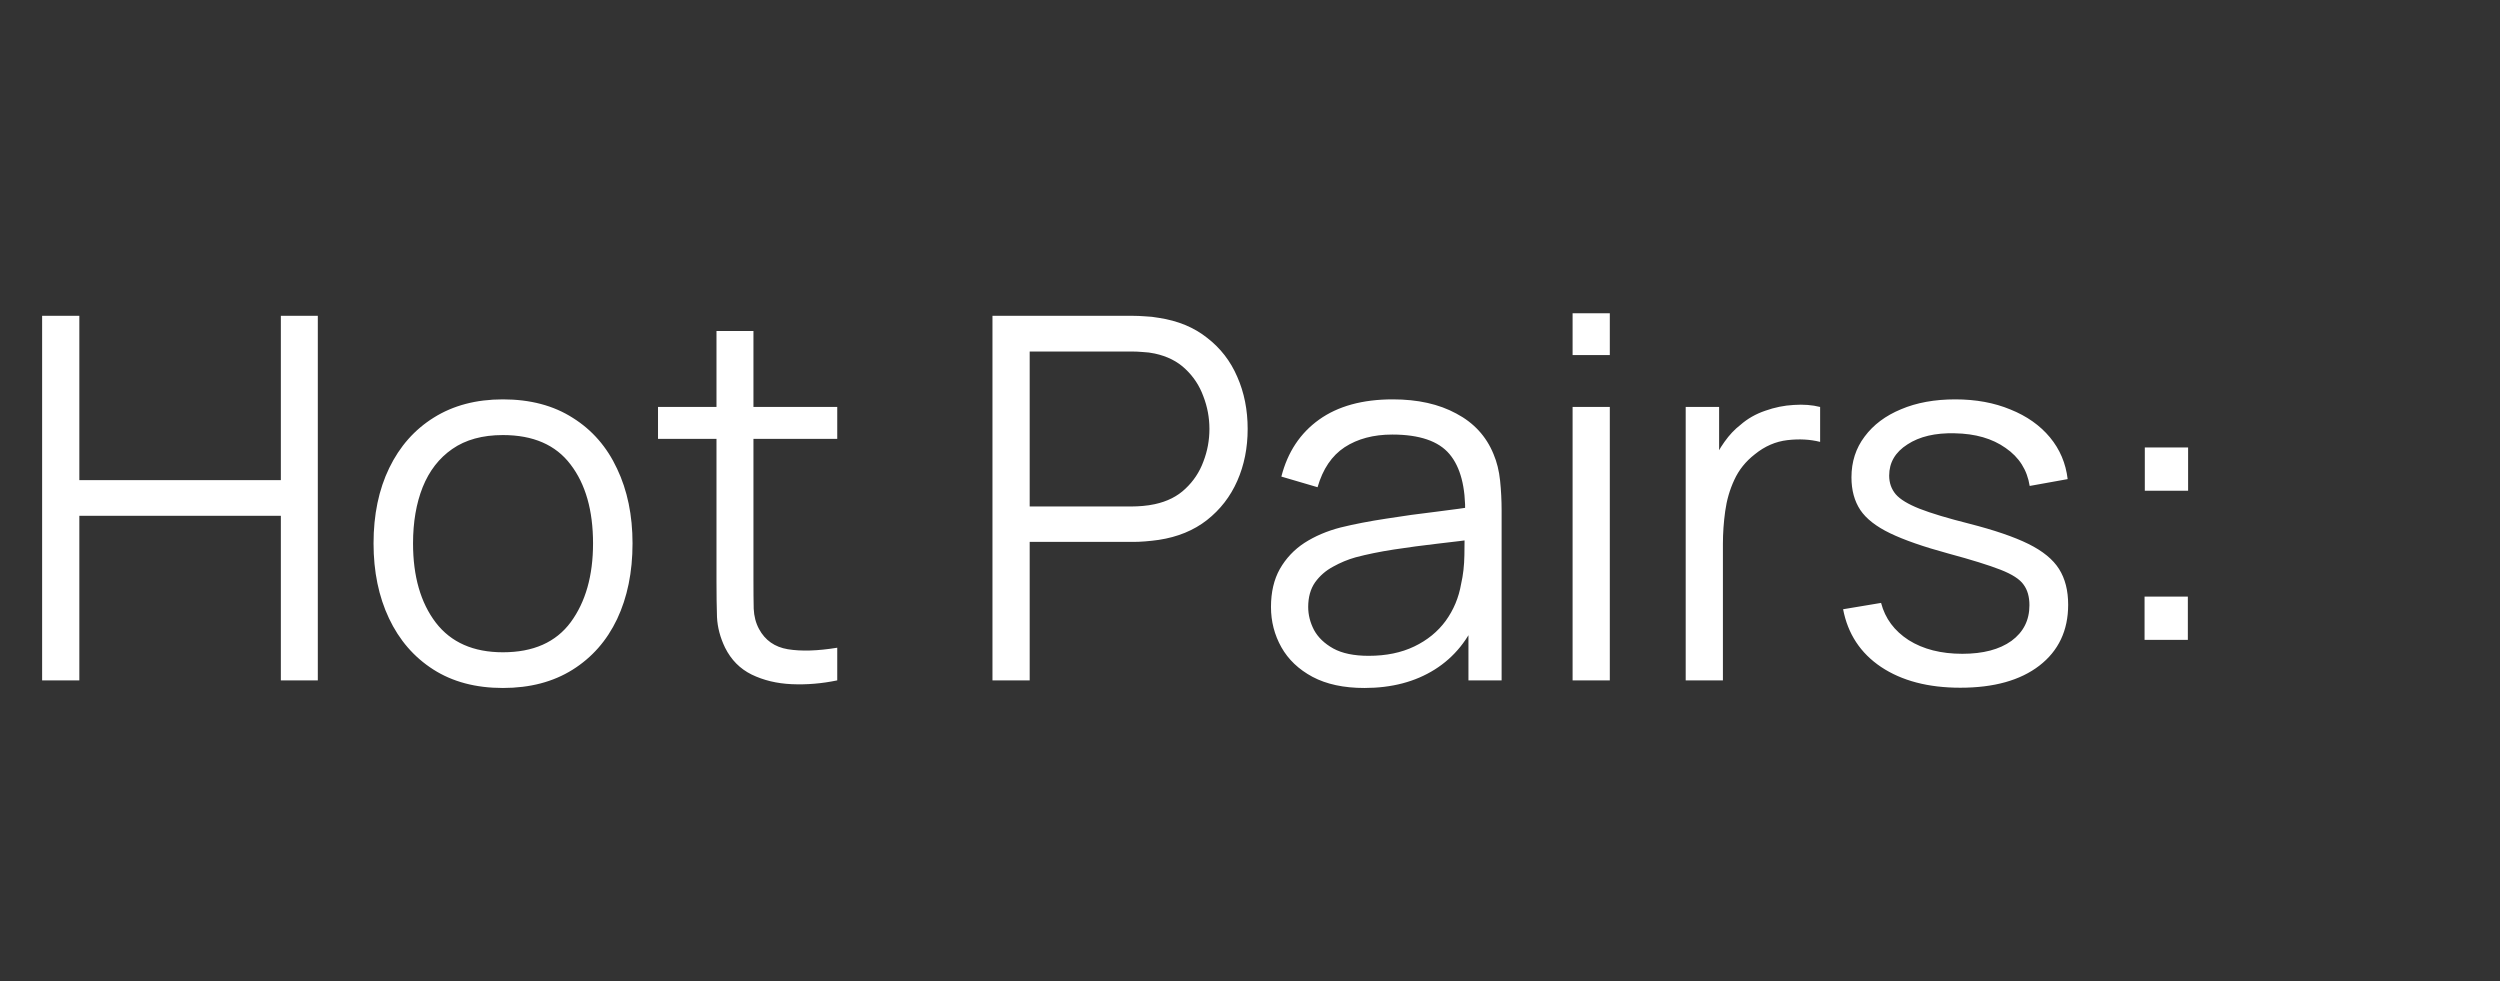 <svg width="79" height="31" viewBox="0 0 79 31" fill="none" xmlns="http://www.w3.org/2000/svg">
<rect x="0" y="0" width="79" height="31" fill="#333333" stroke="none"/>
<path d="M1.331 21.5V9.98H2.507V15.172H8.875V9.98H10.043V21.5H8.875V16.3H2.507V21.5H1.331ZM15.892 21.74C15.033 21.74 14.3 21.545 13.692 21.156C13.084 20.767 12.617 20.228 12.292 19.54C11.967 18.852 11.804 18.063 11.804 17.172C11.804 16.265 11.969 15.471 12.3 14.788C12.631 14.105 13.1 13.575 13.708 13.196C14.321 12.812 15.049 12.62 15.892 12.62C16.756 12.62 17.492 12.815 18.1 13.204C18.713 13.588 19.18 14.124 19.5 14.812C19.825 15.495 19.988 16.281 19.988 17.172C19.988 18.079 19.825 18.876 19.5 19.564C19.175 20.247 18.705 20.78 18.092 21.164C17.479 21.548 16.745 21.74 15.892 21.74ZM15.892 20.612C16.852 20.612 17.567 20.295 18.036 19.66C18.505 19.02 18.74 18.191 18.74 17.172C18.74 16.127 18.503 15.295 18.028 14.676C17.559 14.057 16.847 13.748 15.892 13.748C15.247 13.748 14.713 13.895 14.292 14.188C13.876 14.476 13.564 14.879 13.356 15.396C13.153 15.908 13.052 16.5 13.052 17.172C13.052 18.212 13.292 19.047 13.772 19.676C14.252 20.3 14.959 20.612 15.892 20.612ZM26.457 21.5C25.971 21.601 25.491 21.641 25.017 21.62C24.547 21.599 24.126 21.497 23.753 21.316C23.385 21.135 23.105 20.852 22.913 20.468C22.758 20.148 22.673 19.825 22.657 19.5C22.646 19.169 22.641 18.793 22.641 18.372V10.46H23.809V18.324C23.809 18.687 23.811 18.991 23.817 19.236C23.828 19.476 23.884 19.689 23.985 19.876C24.177 20.233 24.481 20.447 24.897 20.516C25.318 20.585 25.838 20.569 26.457 20.468V21.5ZM20.793 13.868V12.86H26.457V13.868H20.793ZM31.362 21.5V9.98H35.81C35.922 9.98 36.047 9.985 36.186 9.996C36.33 10.001 36.474 10.017 36.618 10.044C37.221 10.135 37.73 10.345 38.146 10.676C38.568 11.001 38.885 11.412 39.098 11.908C39.317 12.404 39.426 12.953 39.426 13.556C39.426 14.153 39.317 14.7 39.098 15.196C38.88 15.692 38.559 16.105 38.138 16.436C37.722 16.761 37.215 16.969 36.618 17.06C36.474 17.081 36.33 17.097 36.186 17.108C36.047 17.119 35.922 17.124 35.81 17.124H32.538V21.5H31.362ZM32.538 16.004H35.778C35.874 16.004 35.986 15.999 36.114 15.988C36.242 15.977 36.367 15.959 36.49 15.932C36.885 15.847 37.208 15.684 37.458 15.444C37.714 15.204 37.904 14.919 38.026 14.588C38.154 14.257 38.218 13.913 38.218 13.556C38.218 13.199 38.154 12.855 38.026 12.524C37.904 12.188 37.714 11.9 37.458 11.66C37.208 11.42 36.885 11.257 36.49 11.172C36.367 11.145 36.242 11.129 36.114 11.124C35.986 11.113 35.874 11.108 35.778 11.108H32.538V16.004ZM43.115 21.74C42.465 21.74 41.918 21.623 41.475 21.388C41.038 21.153 40.71 20.841 40.491 20.452C40.273 20.063 40.163 19.639 40.163 19.18C40.163 18.711 40.257 18.311 40.443 17.98C40.635 17.644 40.894 17.369 41.219 17.156C41.55 16.943 41.931 16.78 42.363 16.668C42.801 16.561 43.283 16.468 43.811 16.388C44.345 16.303 44.865 16.231 45.371 16.172C45.883 16.108 46.331 16.047 46.715 15.988L46.299 16.244C46.315 15.391 46.15 14.759 45.803 14.348C45.457 13.937 44.854 13.732 43.995 13.732C43.403 13.732 42.902 13.865 42.491 14.132C42.086 14.399 41.801 14.82 41.635 15.396L40.491 15.06C40.689 14.287 41.086 13.687 41.683 13.26C42.281 12.833 43.057 12.62 44.011 12.62C44.801 12.62 45.47 12.769 46.019 13.068C46.574 13.361 46.966 13.788 47.195 14.348C47.302 14.599 47.371 14.879 47.403 15.188C47.435 15.497 47.451 15.812 47.451 16.132V21.5H46.403V19.332L46.707 19.46C46.414 20.201 45.958 20.767 45.339 21.156C44.721 21.545 43.979 21.74 43.115 21.74ZM43.251 20.724C43.801 20.724 44.281 20.625 44.691 20.428C45.102 20.231 45.433 19.961 45.683 19.62C45.934 19.273 46.097 18.884 46.171 18.452C46.235 18.175 46.27 17.871 46.275 17.54C46.281 17.204 46.283 16.953 46.283 16.788L46.731 17.02C46.331 17.073 45.897 17.127 45.427 17.18C44.963 17.233 44.505 17.295 44.051 17.364C43.603 17.433 43.198 17.516 42.835 17.612C42.59 17.681 42.353 17.78 42.123 17.908C41.894 18.031 41.705 18.196 41.555 18.404C41.411 18.612 41.339 18.871 41.339 19.18C41.339 19.431 41.401 19.673 41.523 19.908C41.651 20.143 41.854 20.337 42.131 20.492C42.414 20.647 42.787 20.724 43.251 20.724ZM49.694 11.22V9.9H50.87V11.22H49.694ZM49.694 21.5V12.86H50.87V21.5H49.694ZM53.268 21.5V12.86H54.324V14.94L54.116 14.668C54.212 14.412 54.338 14.177 54.492 13.964C54.647 13.745 54.815 13.567 54.996 13.428C55.22 13.231 55.482 13.081 55.78 12.98C56.079 12.873 56.38 12.812 56.684 12.796C56.988 12.775 57.266 12.796 57.516 12.86V13.964C57.202 13.884 56.858 13.865 56.484 13.908C56.111 13.951 55.767 14.1 55.452 14.356C55.164 14.58 54.948 14.849 54.804 15.164C54.66 15.473 54.564 15.804 54.516 16.156C54.468 16.503 54.444 16.847 54.444 17.188V21.5H53.268ZM61.946 21.732C60.932 21.732 60.098 21.513 59.442 21.076C58.791 20.639 58.391 20.031 58.242 19.252L59.442 19.052C59.57 19.543 59.86 19.935 60.314 20.228C60.772 20.516 61.338 20.66 62.01 20.66C62.666 20.66 63.183 20.524 63.562 20.252C63.94 19.975 64.13 19.599 64.13 19.124C64.13 18.857 64.068 18.641 63.946 18.476C63.828 18.305 63.586 18.148 63.218 18.004C62.85 17.86 62.3 17.689 61.57 17.492C60.786 17.279 60.172 17.065 59.73 16.852C59.287 16.639 58.972 16.393 58.786 16.116C58.599 15.833 58.506 15.489 58.506 15.084C58.506 14.593 58.644 14.164 58.922 13.796C59.199 13.423 59.583 13.135 60.074 12.932C60.564 12.724 61.135 12.62 61.786 12.62C62.436 12.62 63.018 12.727 63.53 12.94C64.047 13.148 64.463 13.441 64.778 13.82C65.092 14.199 65.279 14.639 65.338 15.14L64.138 15.356C64.058 14.849 63.804 14.449 63.378 14.156C62.956 13.857 62.42 13.703 61.77 13.692C61.156 13.676 60.658 13.793 60.274 14.044C59.89 14.289 59.698 14.617 59.698 15.028C59.698 15.257 59.767 15.455 59.906 15.62C60.044 15.78 60.295 15.932 60.658 16.076C61.026 16.22 61.548 16.377 62.226 16.548C63.02 16.751 63.644 16.964 64.098 17.188C64.551 17.412 64.874 17.676 65.066 17.98C65.258 18.284 65.354 18.66 65.354 19.108C65.354 19.924 65.05 20.567 64.442 21.036C63.839 21.5 63.007 21.732 61.946 21.732ZM67.768 20.22V18.852H69.136V20.22H67.768ZM67.776 15.508V14.14H69.144V15.508H67.776Z" fill="white"/>
</svg>
